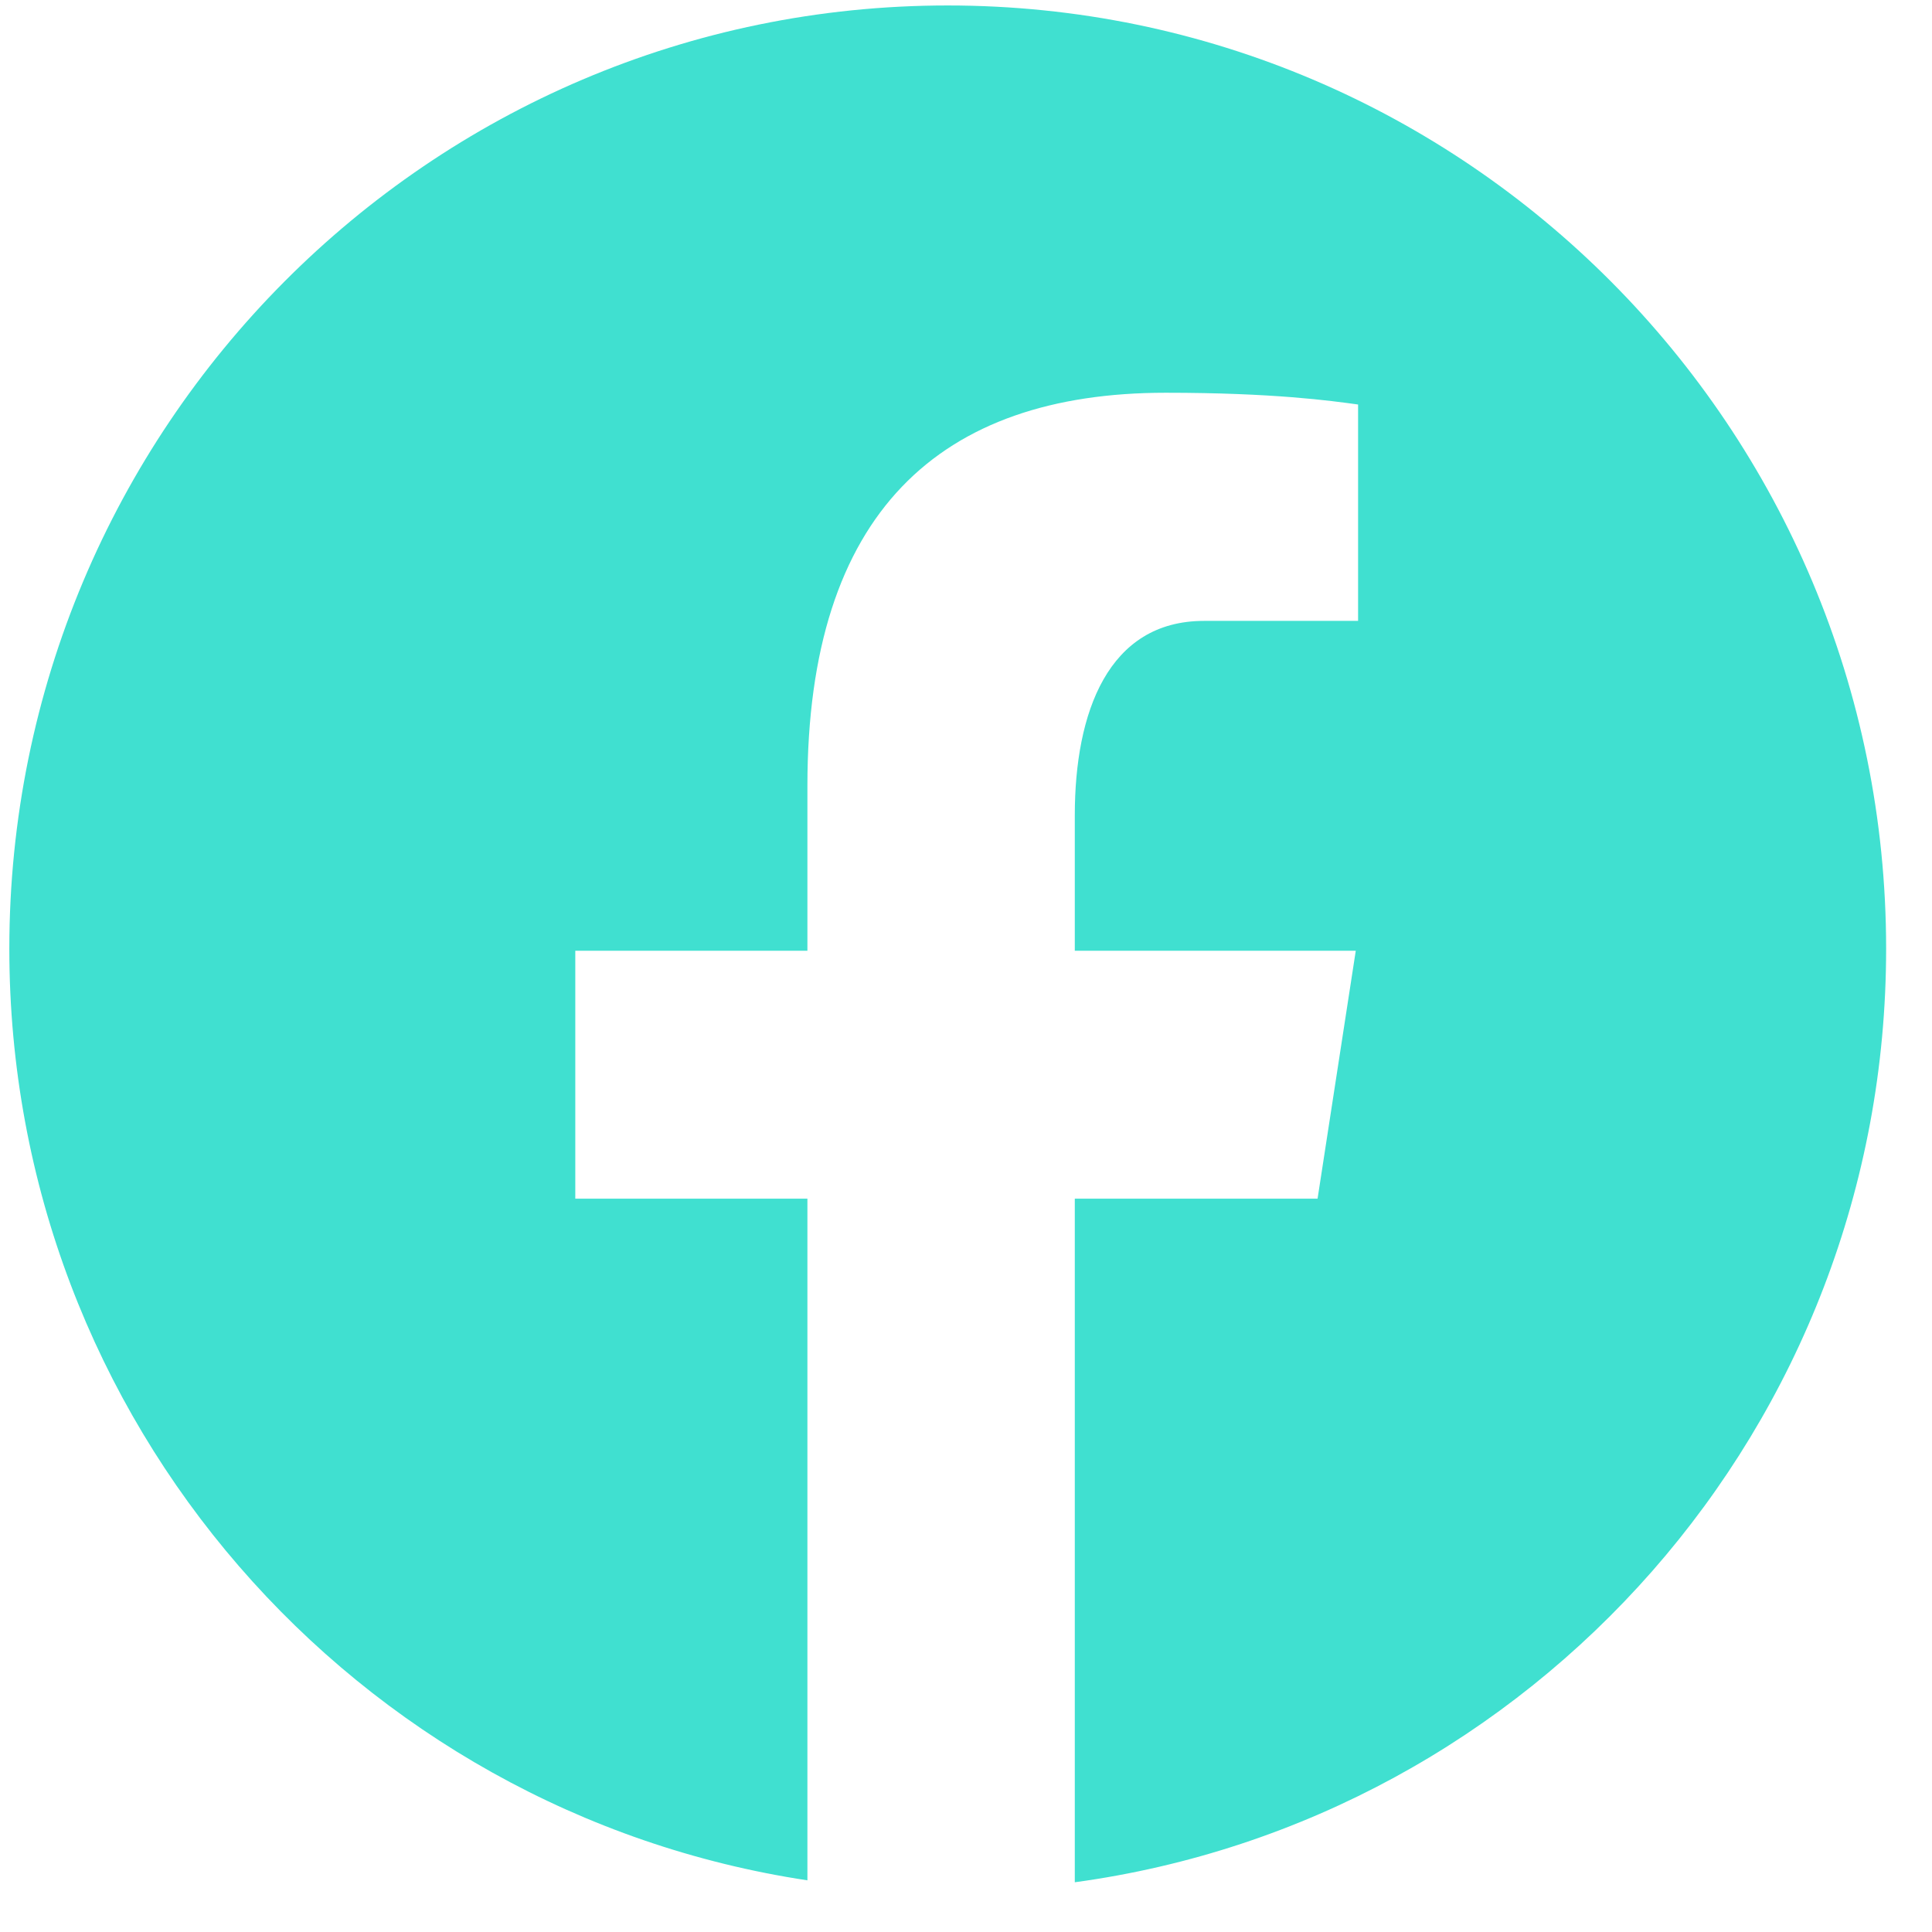 <svg width="35" height="35" viewBox="0 0 35 35" fill="none" xmlns="http://www.w3.org/2000/svg">
<path fill-rule="evenodd" clip-rule="evenodd" d="M17.169 0.099C7.782 0.099 0.169 7.751 0.169 17.188C0.169 25.754 6.447 32.828 14.627 34.064V21.715H10.422V17.224H14.627V14.235C14.627 9.286 17.026 7.115 21.116 7.115C23.076 7.115 24.113 7.261 24.603 7.328V11.248H21.812C20.076 11.248 19.471 12.904 19.471 14.769V17.224H24.561L23.869 21.715H19.471V34.099C27.767 32.969 34.169 25.837 34.169 17.188C34.169 7.751 26.556 0.099 17.169 0.099Z" fill="#40E0D0"/>
</svg>
